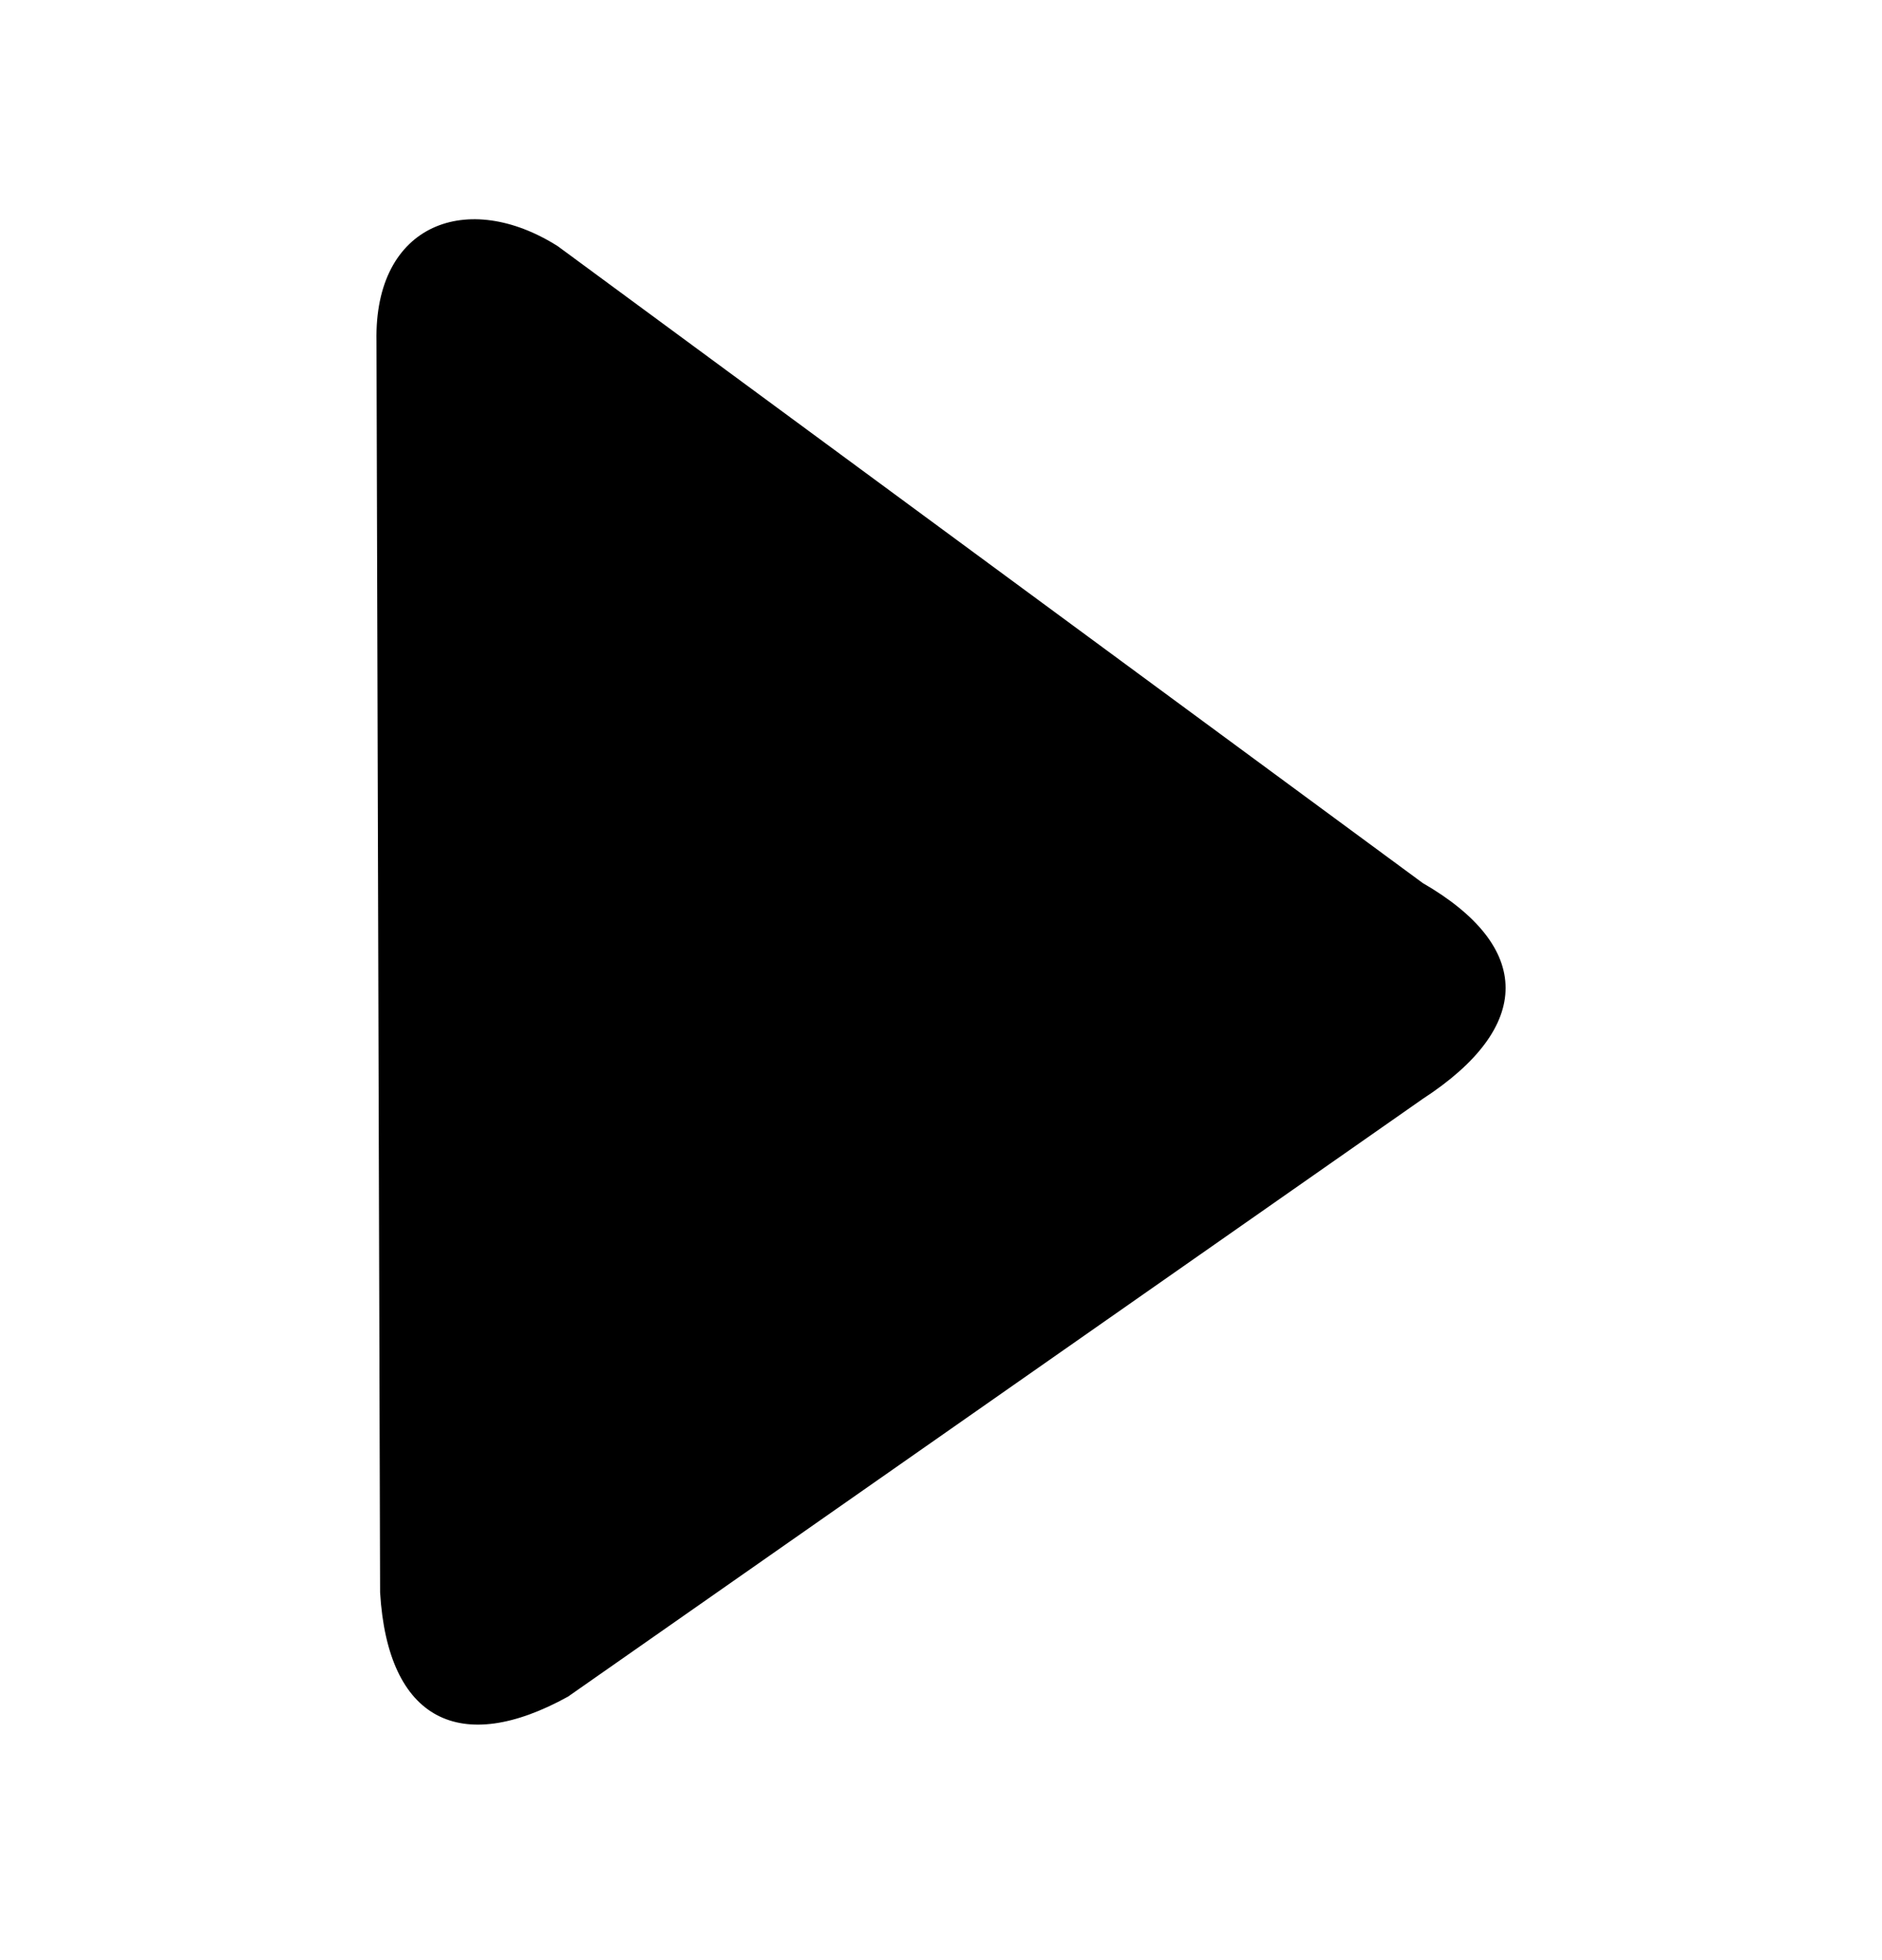 <svg width="24" height="25" viewBox="0 0 24 25" fill="none" xmlns="http://www.w3.org/2000/svg">
<path d="M18.144 11.263C19.549 12.075 19.555 13.097 18.144 14.015L7.244 21.639C5.875 22.396 4.945 21.949 4.847 20.309L4.801 4.354C4.77 2.843 5.97 2.416 7.113 3.14L18.144 11.263Z" fill="currentColor"/>
</svg>
